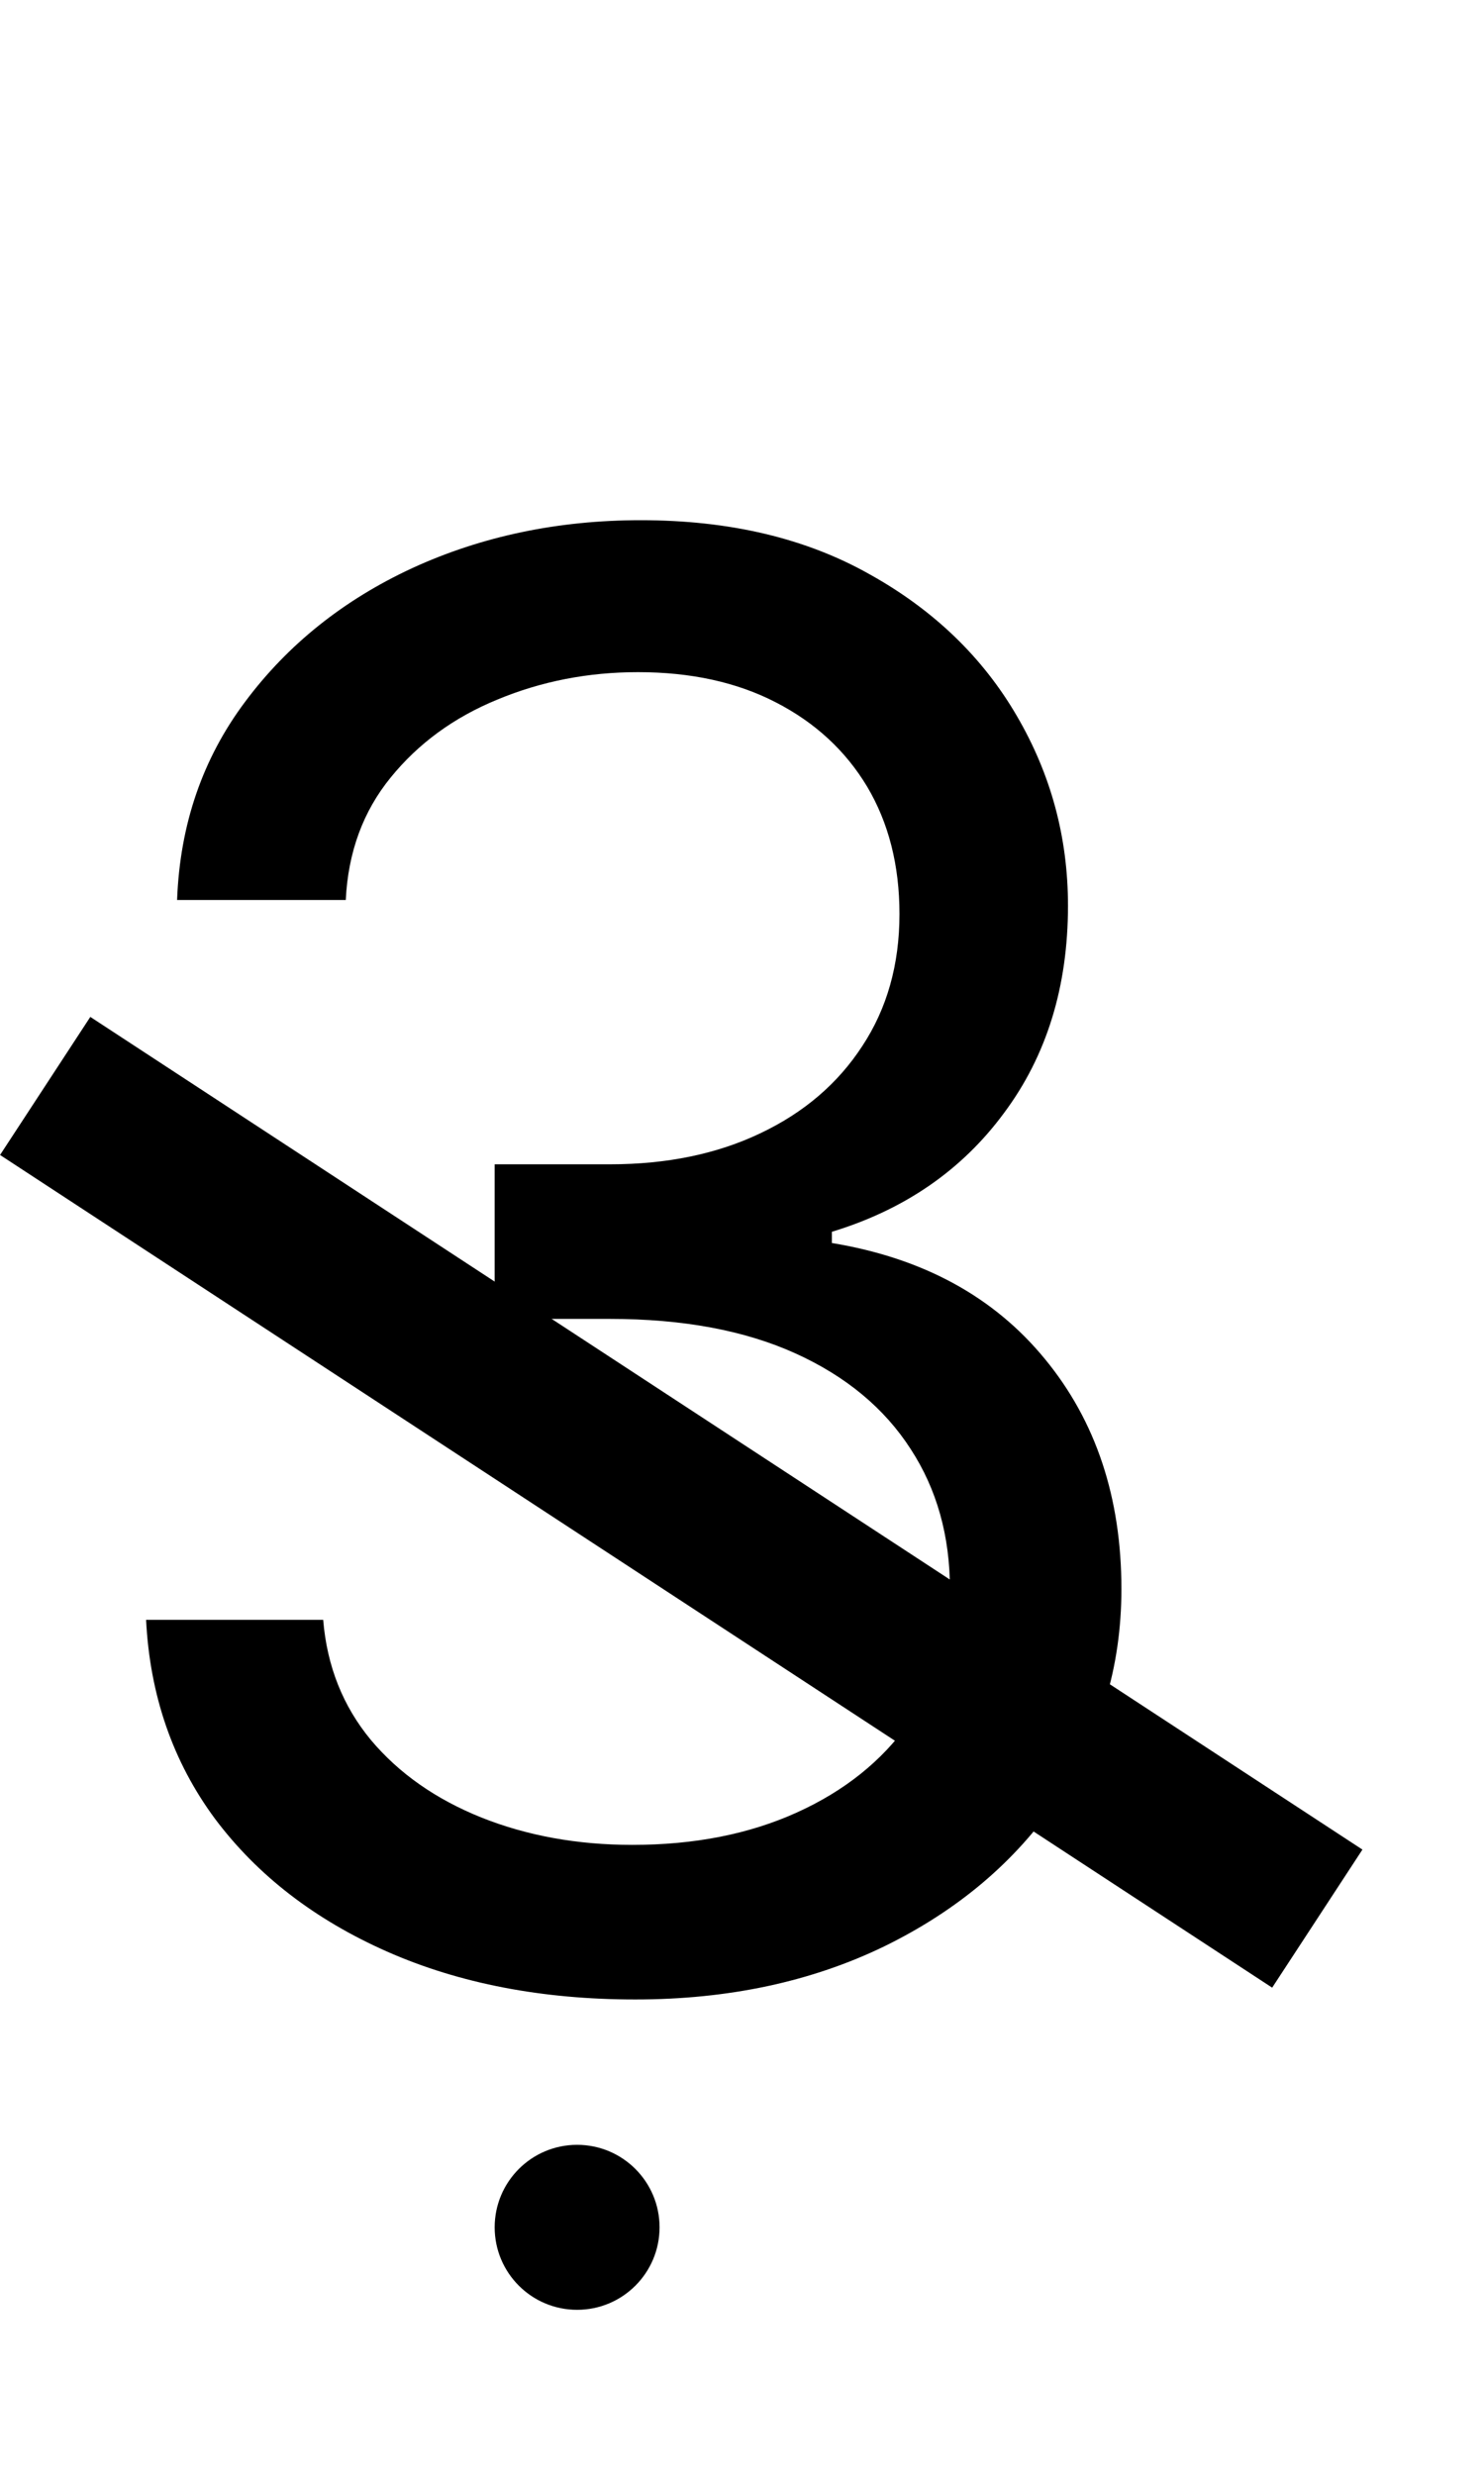 <svg width="9" height="15" viewBox="0 0 9 15" fill="none" xmlns="http://www.w3.org/2000/svg">
<g id="mi-low-sharp">
<g id="mi-low-sharp-g">
<path id="mi-low-sharp_2" d="M3.852 12.119C3.29 12.119 2.788 12.023 2.348 11.829C1.911 11.636 1.562 11.368 1.304 11.024C1.048 10.678 0.909 10.276 0.886 9.818H1.96C1.983 10.099 2.08 10.342 2.25 10.547C2.42 10.749 2.643 10.905 2.919 11.016C3.195 11.126 3.5 11.182 3.835 11.182C4.21 11.182 4.543 11.117 4.832 10.986C5.122 10.855 5.349 10.673 5.514 10.44C5.679 10.207 5.761 9.938 5.761 9.631C5.761 9.31 5.682 9.027 5.523 8.783C5.364 8.536 5.131 8.342 4.824 8.203C4.517 8.064 4.142 7.994 3.699 7.994H3V7.057H3.699C4.045 7.057 4.349 6.994 4.611 6.869C4.875 6.744 5.081 6.568 5.229 6.341C5.379 6.114 5.455 5.847 5.455 5.54C5.455 5.244 5.389 4.987 5.259 4.768C5.128 4.55 4.943 4.379 4.705 4.257C4.469 4.135 4.19 4.074 3.869 4.074C3.568 4.074 3.284 4.129 3.017 4.24C2.753 4.348 2.537 4.506 2.369 4.713C2.202 4.918 2.111 5.165 2.097 5.455H1.074C1.091 4.997 1.229 4.597 1.487 4.253C1.746 3.906 2.084 3.636 2.501 3.443C2.922 3.25 3.384 3.153 3.886 3.153C4.426 3.153 4.889 3.263 5.276 3.482C5.662 3.697 5.959 3.983 6.166 4.338C6.374 4.693 6.477 5.077 6.477 5.489C6.477 5.98 6.348 6.399 6.089 6.746C5.834 7.092 5.486 7.332 5.045 7.466V7.534C5.597 7.625 6.027 7.859 6.337 8.237C6.646 8.612 6.801 9.077 6.801 9.631C6.801 10.105 6.672 10.531 6.413 10.909C6.158 11.284 5.808 11.579 5.365 11.796C4.922 12.011 4.418 12.119 3.852 12.119Z" fill="black"/>
<line id="mi-low-sharp-line" x1="0.274" y1="6.582" x2="7.989" y2="11.629" stroke="black"/>
<circle id="mi-low-sharp-ecl" cx="3.5" cy="13.5" r="0.5" fill="black"/>
</g>
</g>
</svg>
